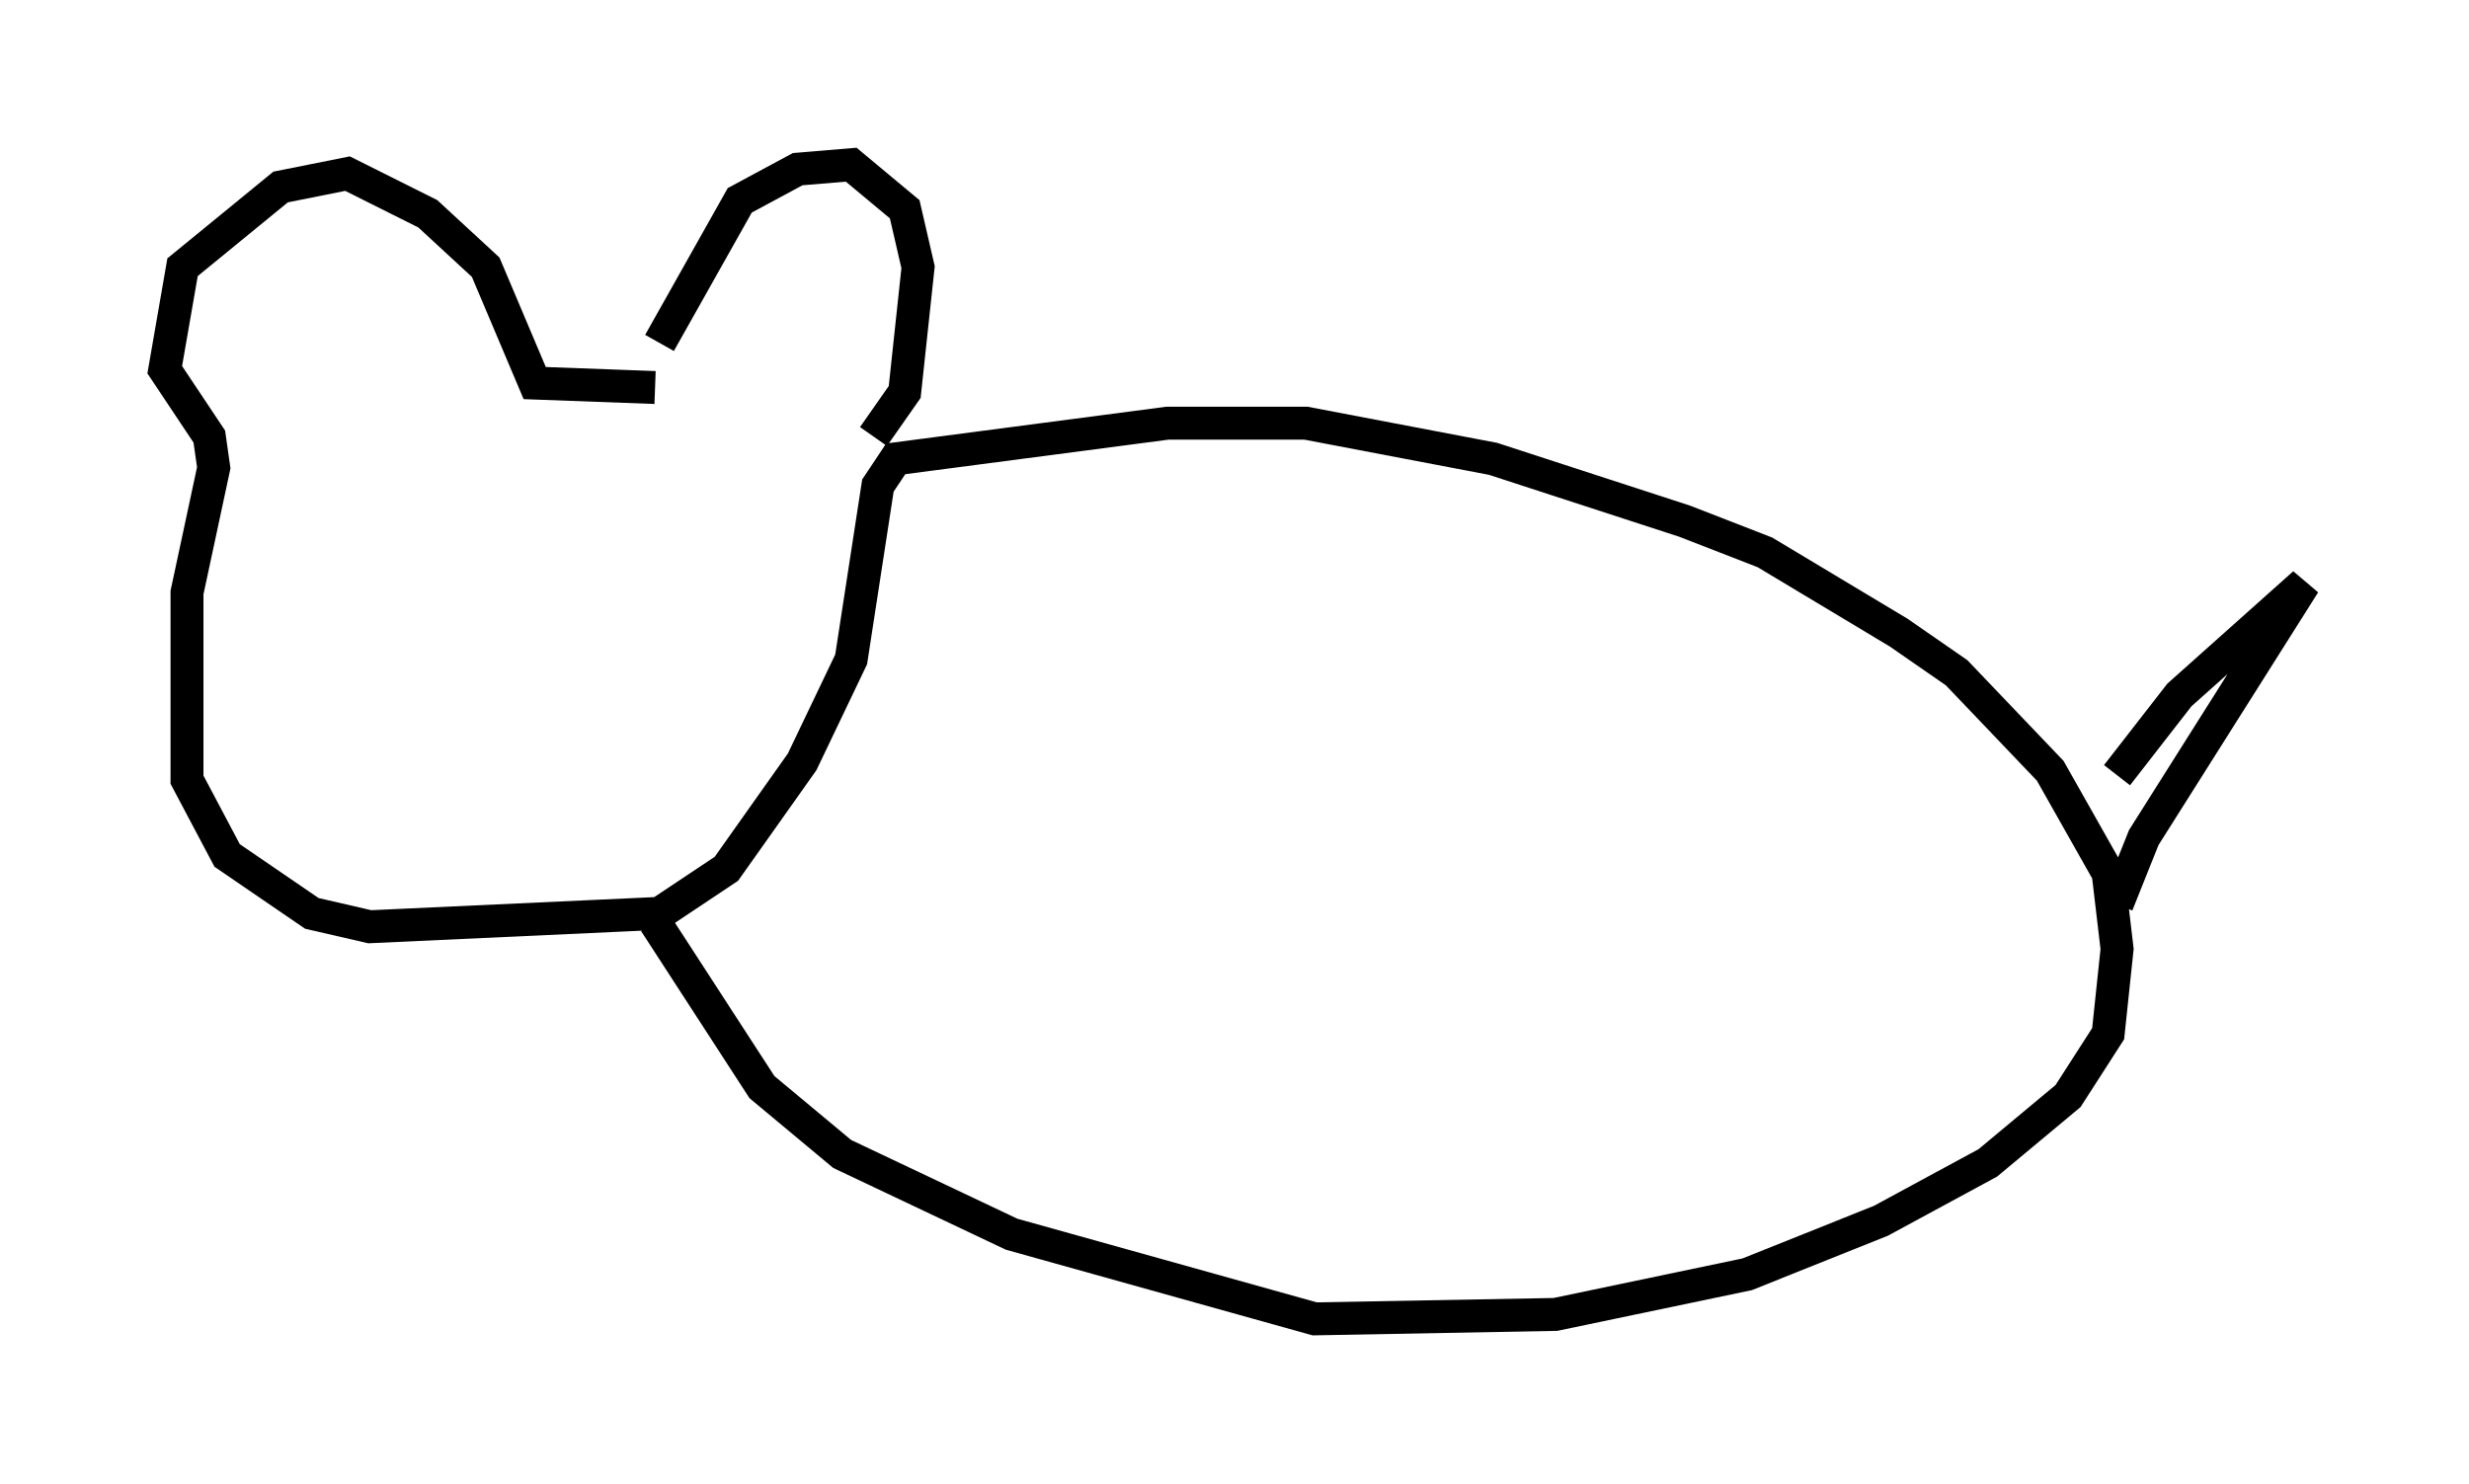 <?xml version="1.0" encoding="utf-8" ?>
<svg baseProfile="full" height="45.047" version="1.1" width="74.952" xmlns="http://www.w3.org/2000/svg" xmlns:ev="http://www.w3.org/2001/xml-events" xmlns:xlink="http://www.w3.org/1999/xlink"><defs /><rect fill="white" height="45.047" width="74.952" x="0" y="0" /><path d="M19.75, 11.901 m0.271, -1.488 l2.436, -4.33 1.759, -0.947 l1.624, -0.135 1.624, 1.353 l0.406, 1.759 -0.406, 3.789 l-0.947, 1.353 m-6.631, -1.488 l-3.654, -0.135 -1.488, -3.518 l-1.759, -1.624 -2.436, -1.218 l-2.03, 0.406 -2.977, 2.436 l-0.541, 3.112 1.353, 2.03 l0.135, 0.947 -0.812, 3.789 l0.0, 5.683 1.218, 2.3 l2.571, 1.759 1.759, 0.406 l8.796, -0.406 2.03, -1.353 l2.3, -3.248 1.488, -3.112 l0.812, -5.277 0.541, -0.812 l8.254, -1.083 4.195, 0.0 l5.683, 1.083 5.819, 1.894 l2.436, 0.947 4.059, 2.436 l1.759, 1.218 2.842, 2.977 l1.759, 3.112 0.271, 2.3 l-0.271, 2.571 -1.218, 1.894 l-2.436, 2.03 -3.248, 1.759 l-4.059, 1.624 -5.819, 1.218 l-7.307, 0.135 -9.202, -2.571 l-5.142, -2.436 -2.436, -2.03 l-3.248, -5.007 m44.384, -4.465 l1.894, -2.436 3.789, -3.383 l-4.871, 7.713 -0.812, 2.03 " fill="none" stroke="black" stroke-width="1" /></svg>